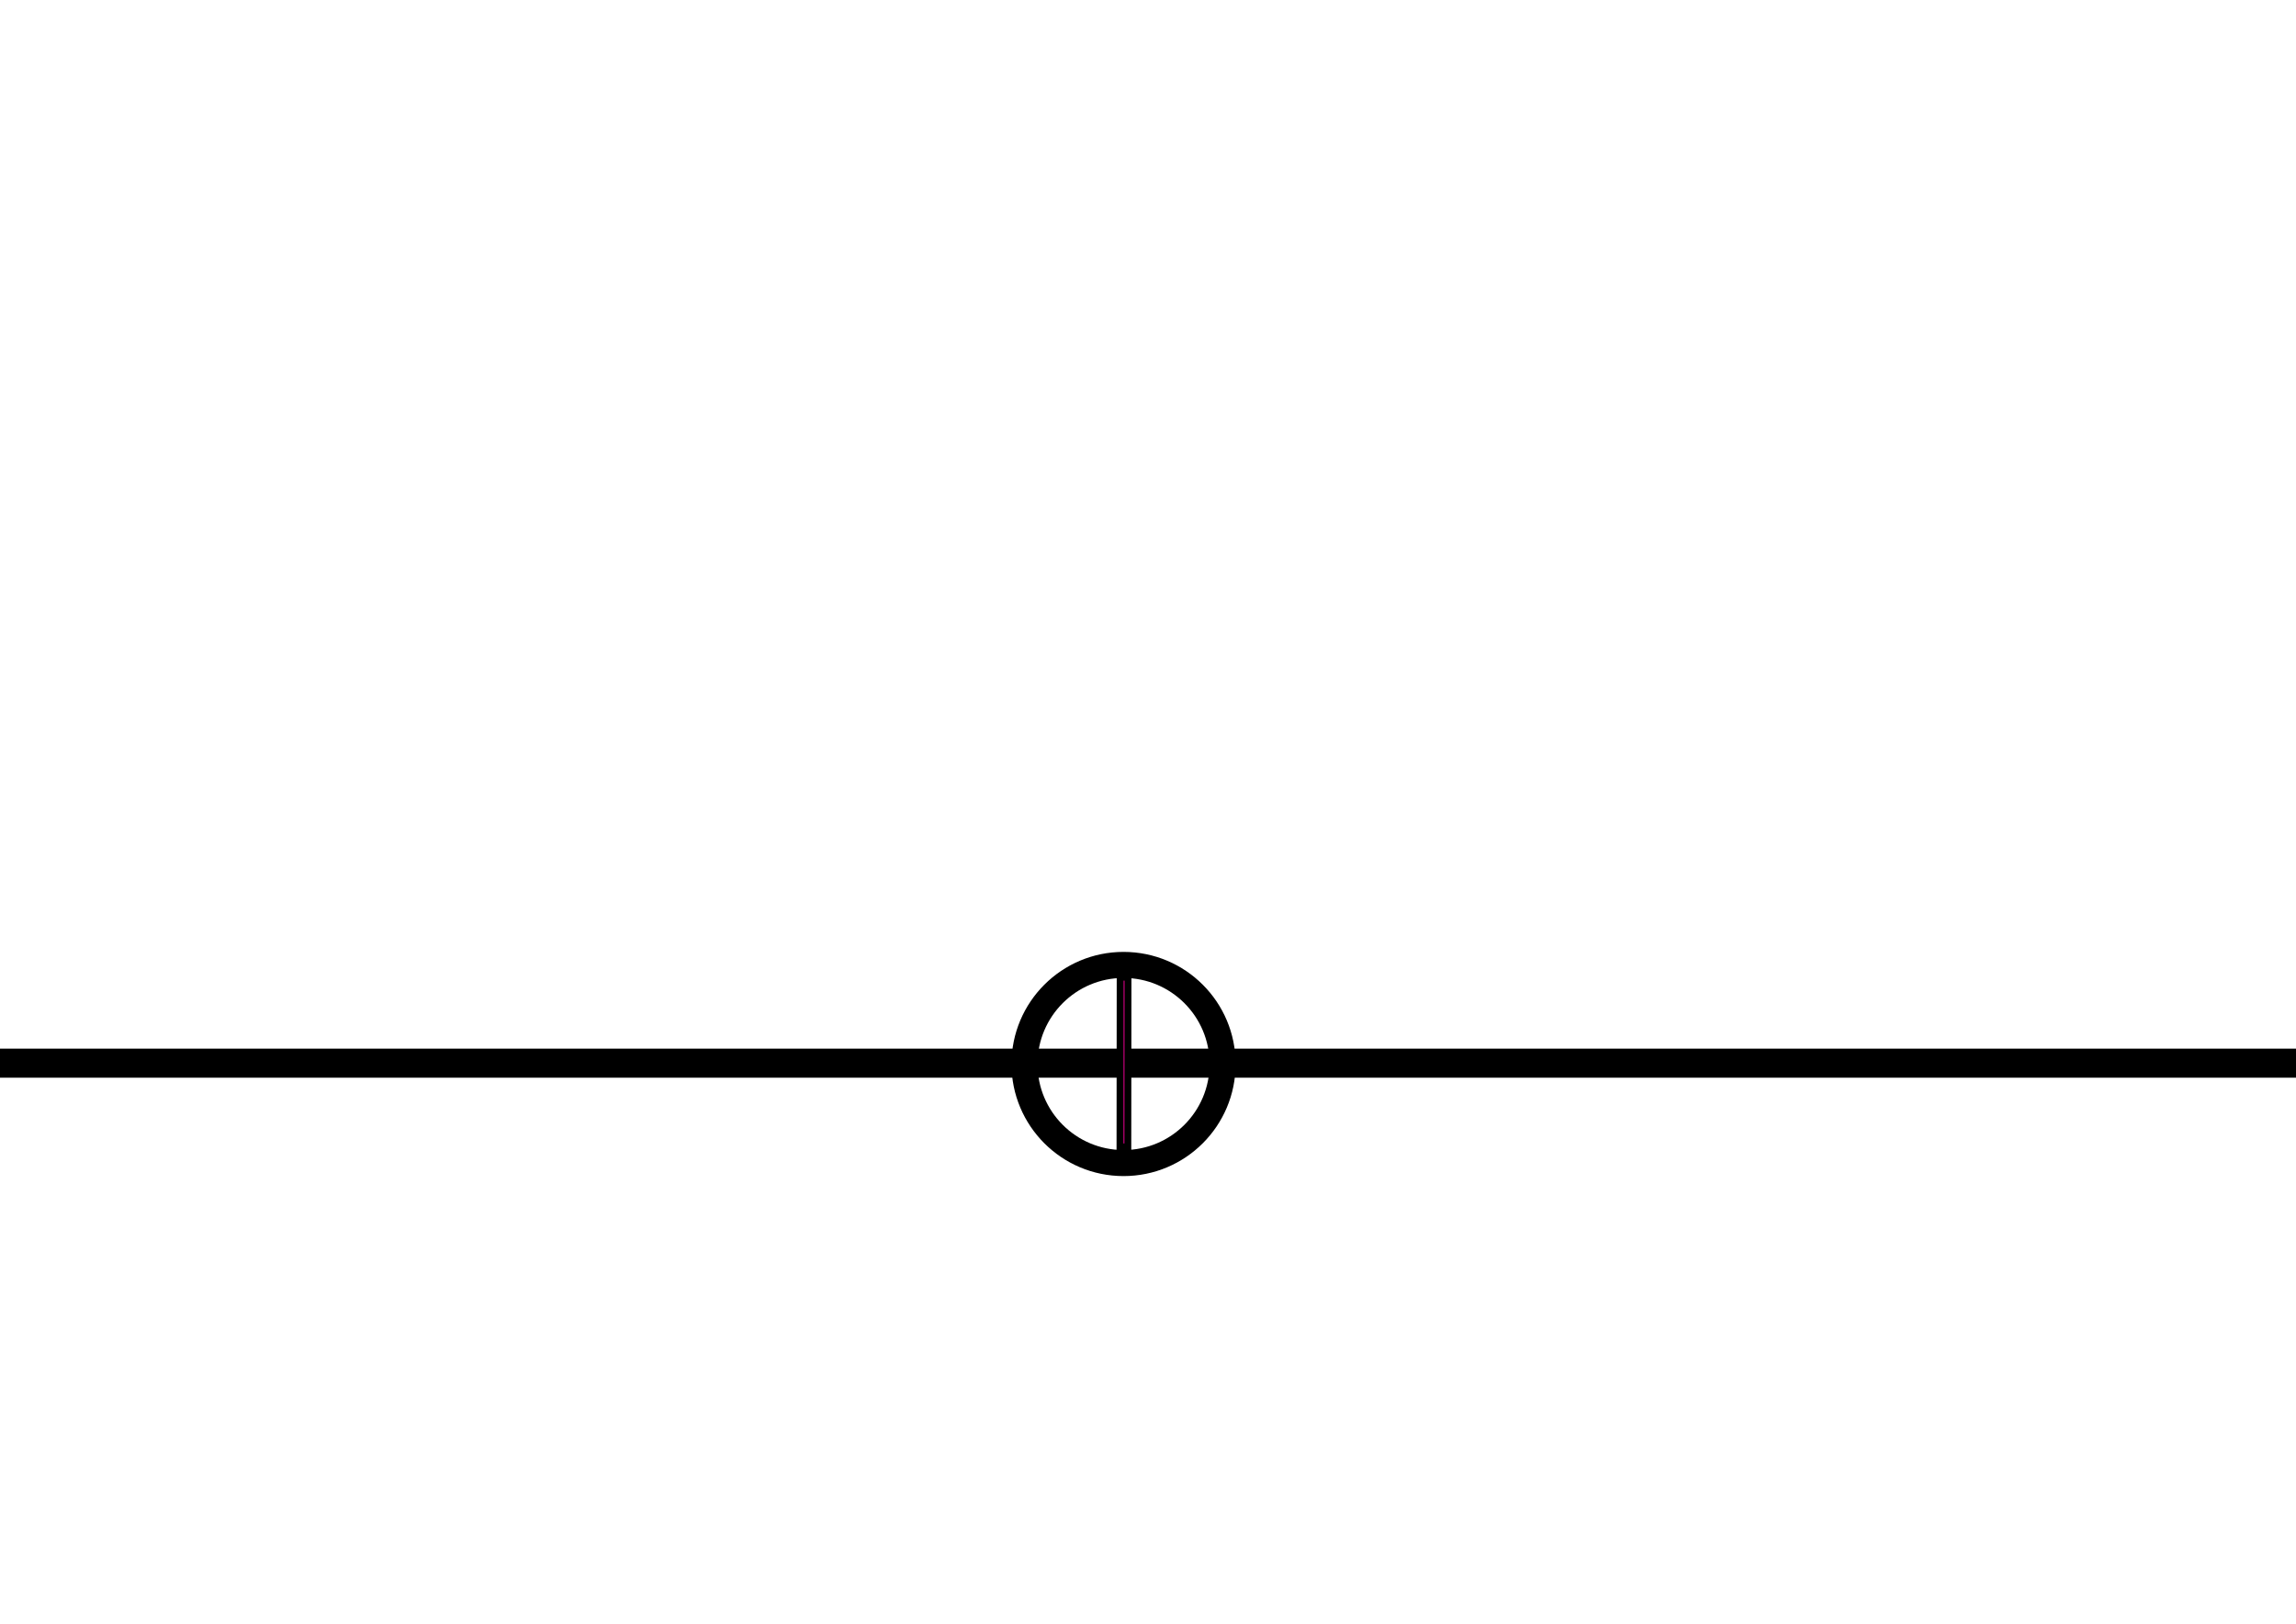 <?xml version="1.0" encoding="UTF-8" standalone="no"?>
<!-- Created with Inkscape (http://www.inkscape.org/) -->

<svg
   xmlns:dc="http://purl.org/dc/elements/1.1/"
   xmlns:cc="http://creativecommons.org/ns#"
   xmlns:rdf="http://www.w3.org/1999/02/22-rdf-syntax-ns#"
   xmlns:svg="http://www.w3.org/2000/svg"
   xmlns="http://www.w3.org/2000/svg"
   xmlns:sodipodi="http://sodipodi.sourceforge.net/DTD/sodipodi-0.dtd"
   xmlns:inkscape="http://www.inkscape.org/namespaces/inkscape"
   width="297mm"
   height="210mm"
   viewBox="0 0 297 210"
   version="1.1"
   id="svg8"
   inkscape:export-filename="C:\Users\gen6n\source\repos\00 - Quantum Gates Example\QuantumGatesDemo\Quantum Gates Example - Visual Studio Project\HelloWorld\Images\QuantumCNOTGate.png"
   inkscape:export-xdpi="800"
   inkscape:export-ydpi="800"
   inkscape:version="0.92.2 (5c3e80d, 2017-08-06)"
   sodipodi:docname="QuantumNOTgate.svg">
  <defs
     id="defs2" />
  <sodipodi:namedview
     id="base"
     pagecolor="#ffffff"
     bordercolor="#666666"
     borderopacity="1.0"
     inkscape:pageopacity="0.0"
     inkscape:pageshadow="2"
     inkscape:zoom="0.7"
     inkscape:cx="337.90867"
     inkscape:cy="466.63275"
     inkscape:document-units="mm"
     inkscape:current-layer="layer1"
     showgrid="false"
     inkscape:window-width="1920"
     inkscape:window-height="1027"
     inkscape:window-x="-8"
     inkscape:window-y="-8"
     inkscape:window-maximized="1"
     showguides="true"
     inkscape:guide-bbox="true" />
  <g
     inkscape:label="Layer 1"
     inkscape:groupmode="layer"
     id="layer1"
     transform="translate(0,-87)">
    <rect
       y="224.31"
       x="-33.078"
       height="0.388"
       width="362.111"
       id="rect853"
       style="fill:#c8007d;fill-opacity:1;stroke:#000000;stroke-width:3.368;stroke-miterlimit:4;stroke-dasharray:none;stroke-opacity:1" />
    <circle
       cy="224.61"
       cx="145.338"
       id="circle857"
       style="fill:none;fill-opacity:1;stroke:#000000;stroke-width:3.368;stroke-miterlimit:4;stroke-dasharray:none;stroke-opacity:1"
       r="12.813" />
    <rect
       style="fill:#c8007d;fill-opacity:1;stroke:#000000;stroke-width:0.882;stroke-miterlimit:4;stroke-dasharray:none;stroke-opacity:1"
       id="rect817-5"
       width="21.944"
       height="1.022"
       x="213.378"
       y="-146.13"
       transform="matrix(-0.001,1,-1,-8.5693781e-5,0,0)" />
  </g>
</svg>
